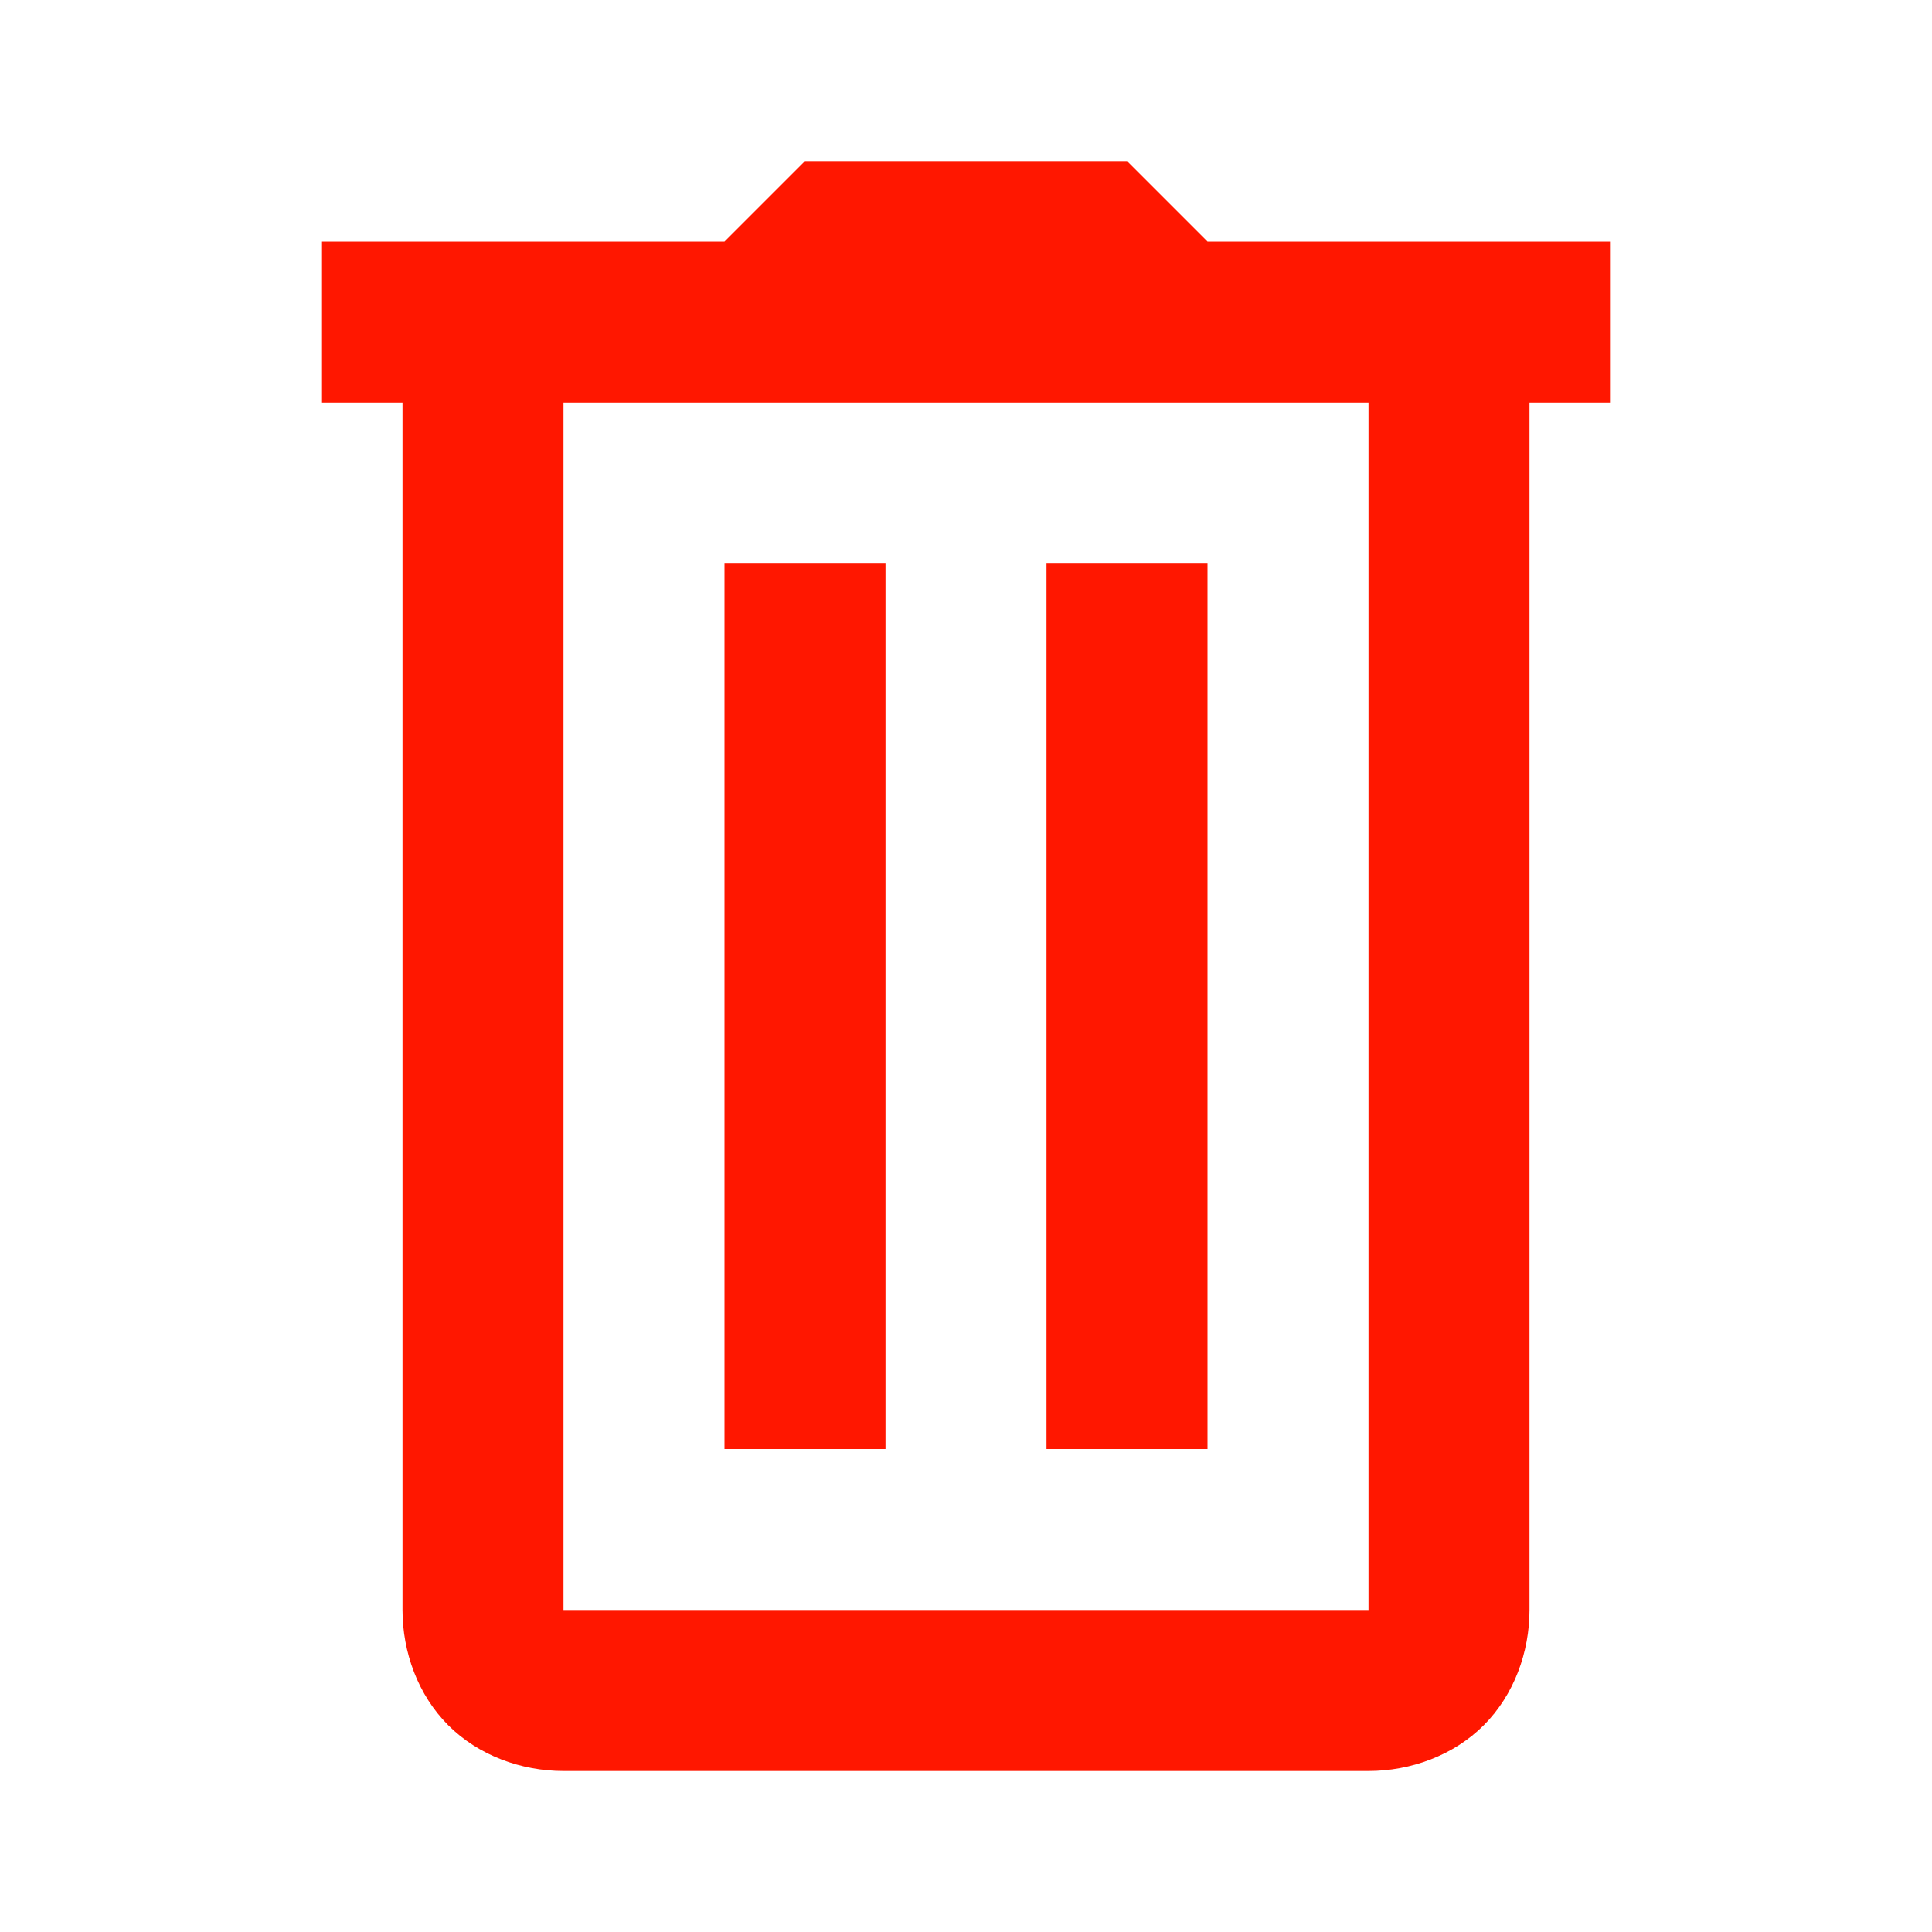 <?xml version="1.0" encoding="UTF-8"?>
<svg xmlns="http://www.w3.org/2000/svg" xmlns:xlink="http://www.w3.org/1999/xlink" viewBox="0 0 96 96" width="96px" height="96px">
<g id="surface229644301">
<path style=" stroke:none;fill-rule:nonzero;fill:rgb(100%,9.02%,0%);fill-opacity:1;" d="M 40 8 L 36 12 L 16 12 L 16 20 L 20 20 L 20 80 C 20 82.09 20.766 84.219 22.273 85.727 C 23.781 87.234 25.91 88 28 88 L 68 88 C 70.09 88 72.219 87.234 73.727 85.727 C 75.234 84.219 76 82.09 76 80 L 76 20 L 80 20 L 80 12 L 60 12 L 56 8 Z M 28 20 L 68 20 L 68 80 L 28 80 Z M 36 28 L 36 72 L 44 72 L 44 28 Z M 52 28 L 52 72 L 60 72 L 60 28 Z M 52 28 "/>
</g>
</svg>

